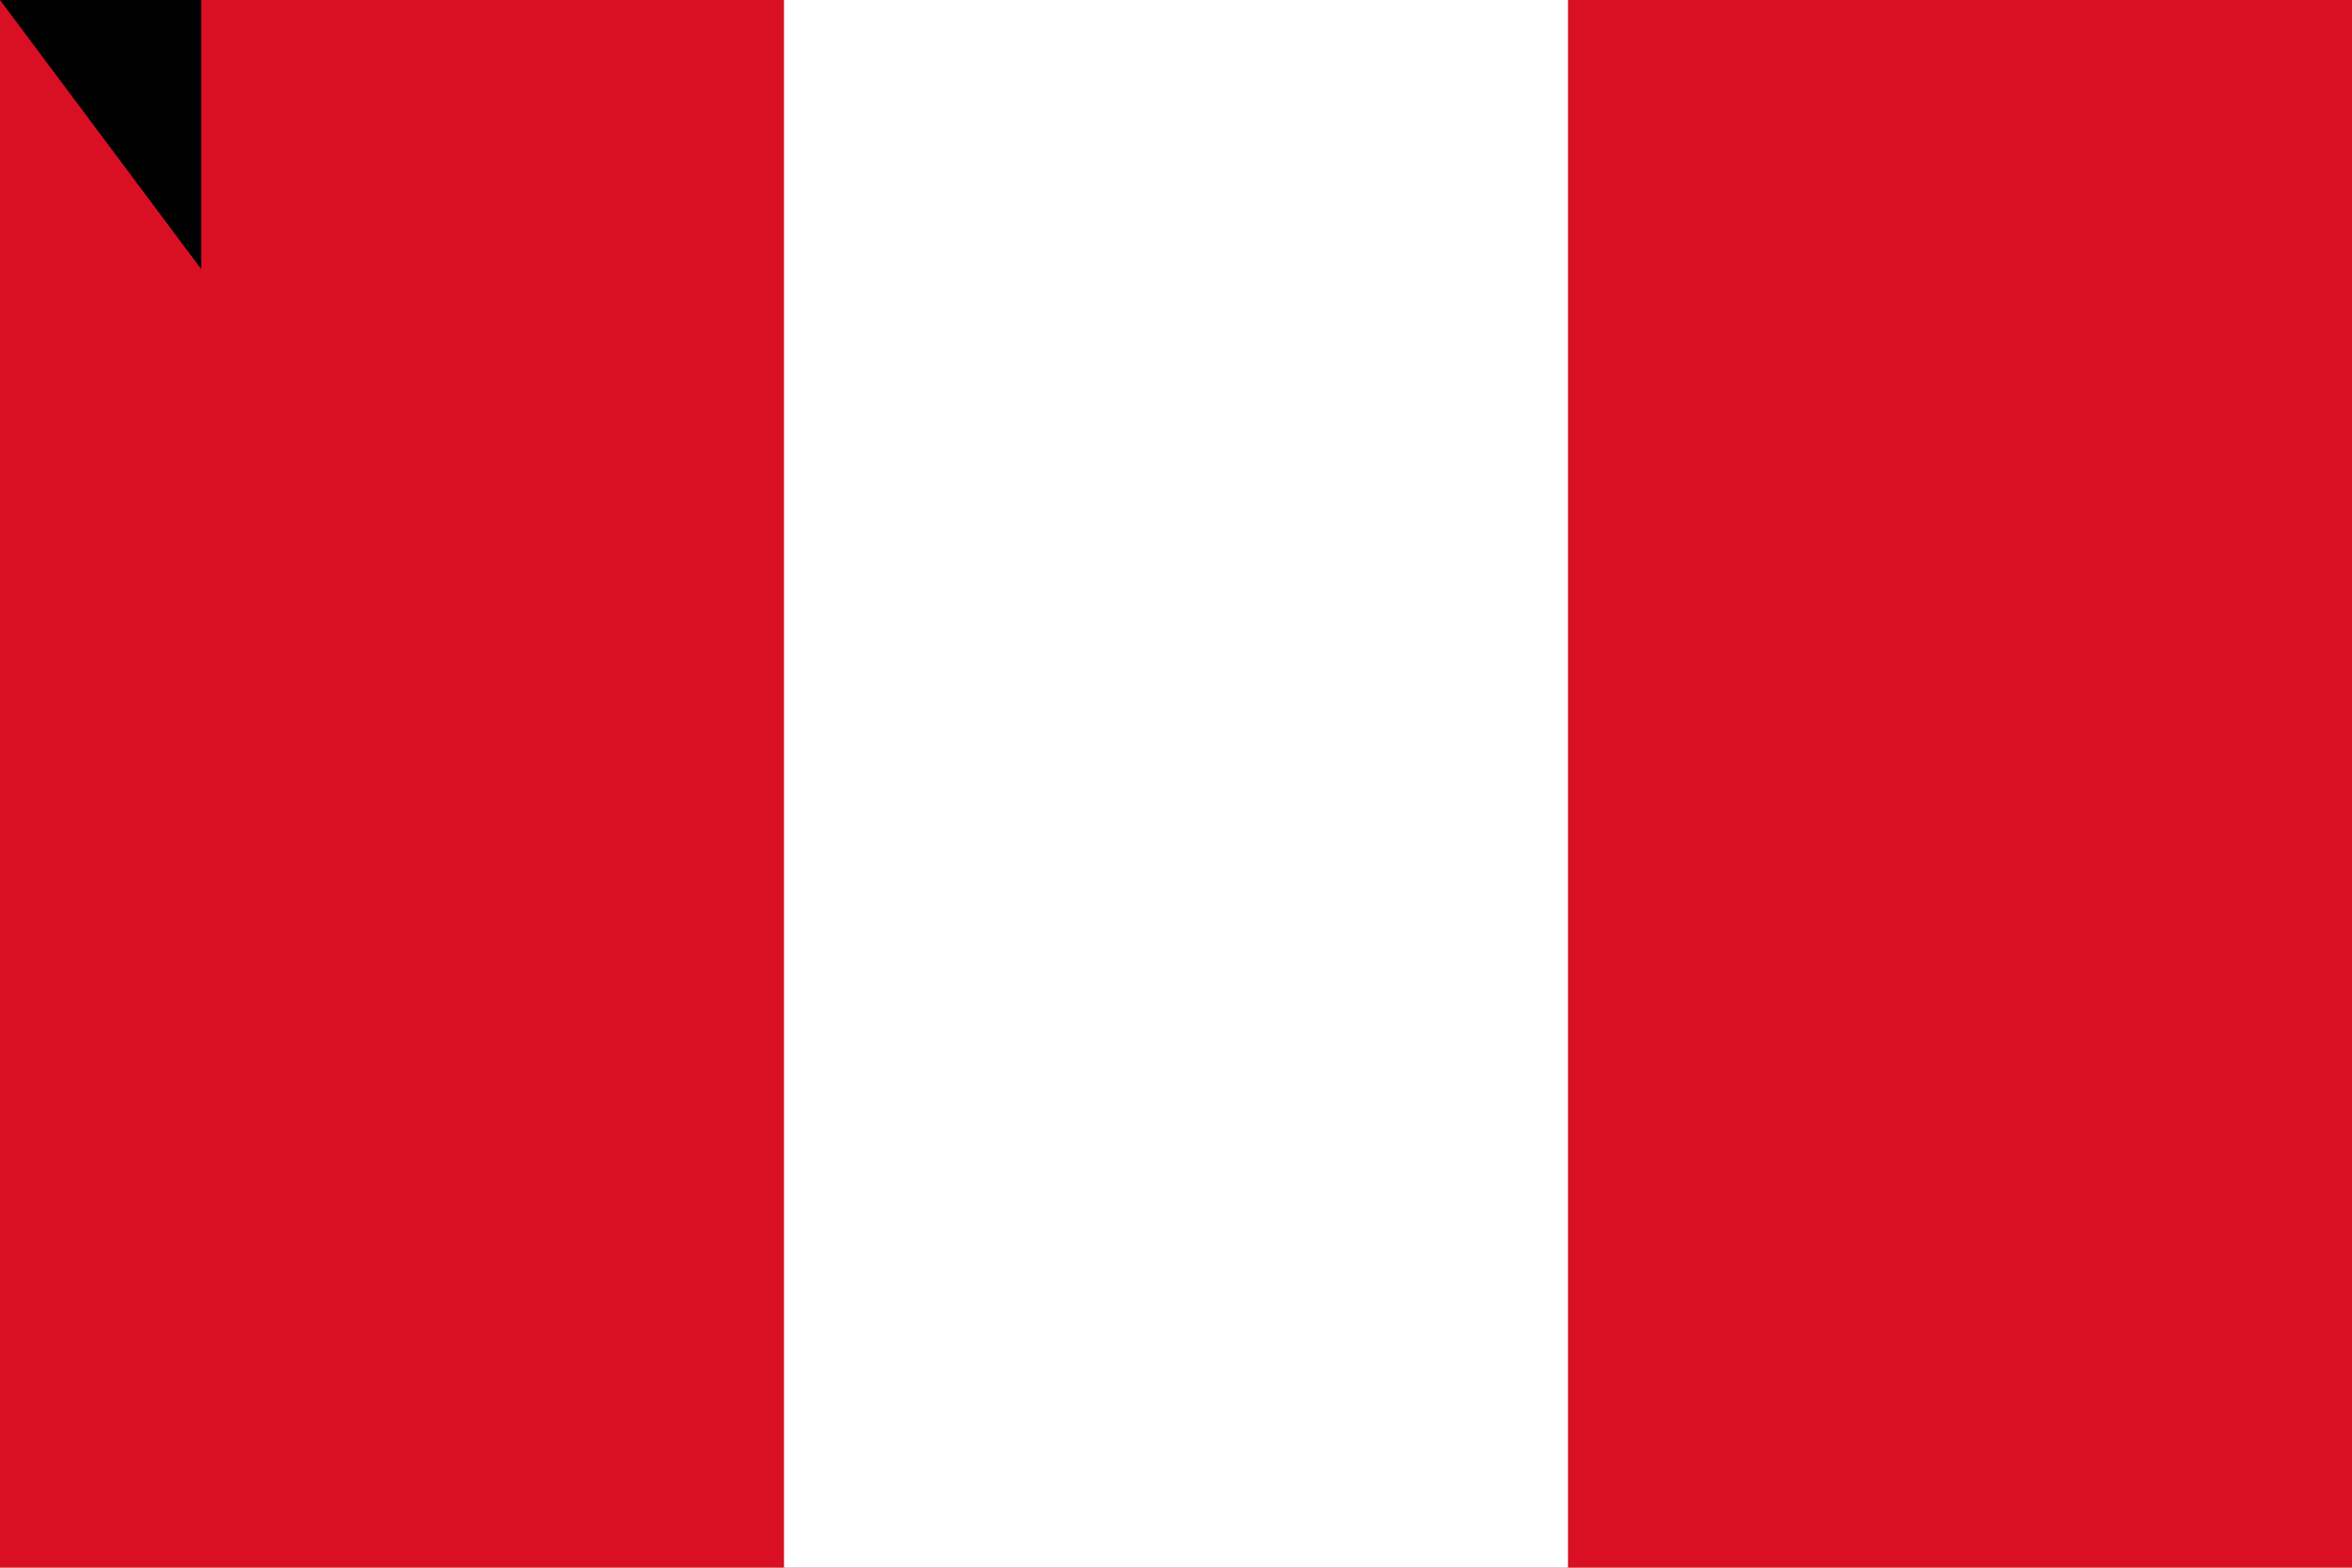 <?xml version="1.0" encoding="UTF-8" standalone="no"?>
<!DOCTYPE svg PUBLIC "-//W3C//DTD SVG 1.1//EN" "http://www.w3.org/Graphics/SVG/1.1/DTD/svg11.dtd">
<svg
	width="900"
	height="600"
	xmlns="http://www.w3.org/2000/svg"
	id="Flag_of_Peru">
	<rect height="600" width="900" fill="#D91023" x="0" y="0" />
	<rect height="600" width="300" fill="white" x="300" y="0" />
<path id="path-b7300" d="m m0 77 m0 103 m0 65 m0 65 m0 65 m0 65 m0 65 m0 65 m0 65 m0 65 m0 65 m0 65 m0 65 m0 65 m0 65 m0 65 m0 65 m0 65 m0 65 m0 65 m0 81 m0 121 m0 51 m0 109 m0 106 m0 108 m0 114 m0 86 m0 52 m0 74 m0 54 m0 113 m0 102 m0 101 m0 43 m0 113 m0 98 m0 122 m0 48 m0 107 m0 68 m0 110 m0 100 m0 70 m0 100 m0 69 m0 65 m0 119 m0 55 m0 115 m0 50 m0 71 m0 101 m0 77 m0 56 m0 115 m0 84 m0 72 m0 71 m0 69 m0 49 m0 104 m0 102 m0 70 m0 54 m0 66 m0 56 m0 113 m0 78 m0 65 m0 51 m0 73 m0 97 m0 99 m0 103 m0 109 m0 110 m0 103 m0 107 m0 105 m0 114 m0 52 m0 108 m0 51 m0 110 m0 119 m0 61 m0 61"/>
</svg>